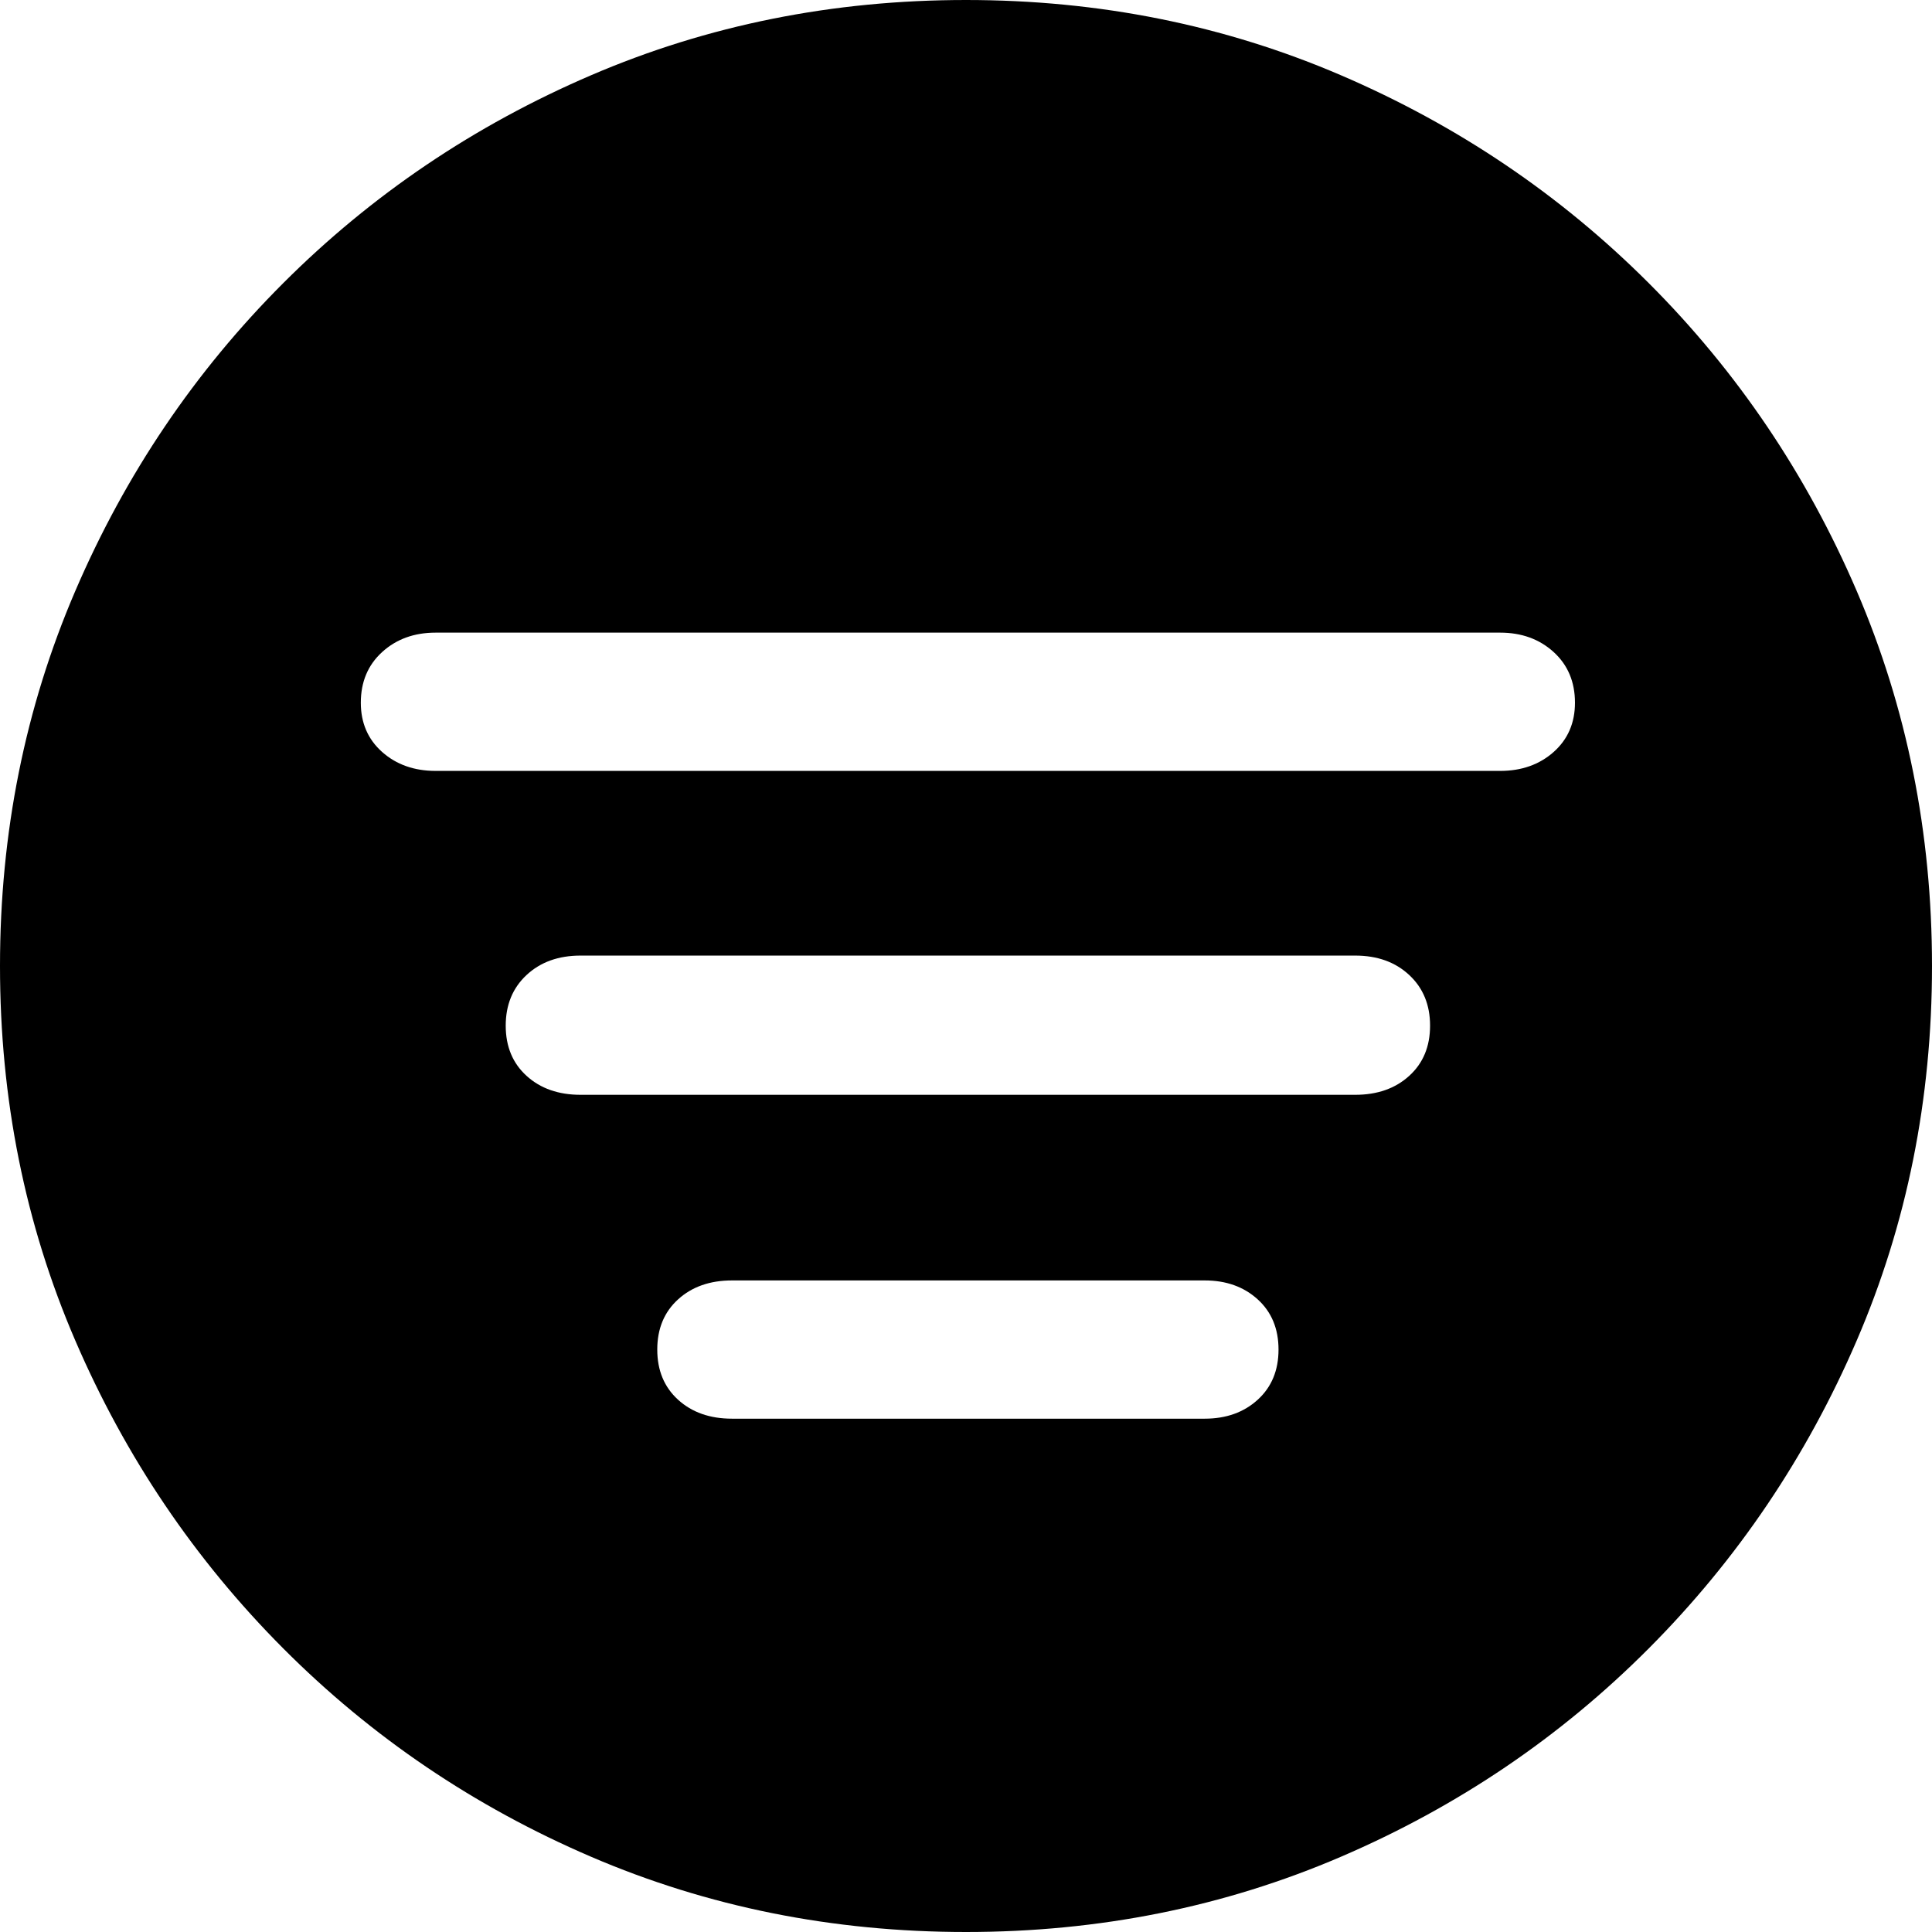 <?xml version="1.0" encoding="UTF-8"?>
<svg viewBox="0 0 100 100" version="1.1" xmlns="http://www.w3.org/2000/svg">
    <path d="M50,100 C43.105,100 36.634,98.701 30.588,96.103 C24.542,93.505 19.232,89.91 14.657,85.319 C10.082,80.727 6.495,75.417 3.897,69.387 C1.299,63.358 0,56.895 0,50 C0,43.105 1.299,36.634 3.897,30.588 C6.495,24.542 10.082,19.232 14.657,14.657 C19.232,10.082 24.542,6.495 30.588,3.897 C36.634,1.299 43.105,0 50,0 C56.895,0 63.366,1.299 69.412,3.897 C75.458,6.495 80.768,10.082 85.343,14.657 C89.918,19.232 93.505,24.542 96.103,30.588 C98.701,36.634 100,43.105 100,50 C100,56.895 98.701,63.358 96.103,69.387 C93.505,75.417 89.918,80.727 85.343,85.319 C80.768,89.91 75.458,93.505 69.412,96.103 C63.366,98.701 56.895,100 50,100 Z M22.549,39.902 L77.647,39.902 C78.758,39.902 79.681,39.575 80.417,38.922 C81.152,38.268 81.52,37.418 81.52,36.373 C81.52,35.294 81.152,34.42 80.417,33.75 C79.681,33.08 78.758,32.745 77.647,32.745 L22.549,32.745 C21.438,32.745 20.515,33.08 19.779,33.75 C19.044,34.42 18.676,35.294 18.676,36.373 C18.676,37.418 19.044,38.268 19.779,38.922 C20.515,39.575 21.438,39.902 22.549,39.902 Z M30.049,56.667 L70.147,56.667 C71.291,56.667 72.222,56.34 72.941,55.686 C73.66,55.033 74.02,54.167 74.02,53.088 C74.02,52.01 73.66,51.136 72.941,50.466 C72.222,49.796 71.291,49.461 70.147,49.461 L30.049,49.461 C28.905,49.461 27.974,49.796 27.255,50.466 C26.536,51.136 26.176,52.01 26.176,53.088 C26.176,54.167 26.536,55.033 27.255,55.686 C27.974,56.34 28.905,56.667 30.049,56.667 Z M37.892,73.431 L62.353,73.431 C63.464,73.431 64.379,73.105 65.098,72.451 C65.817,71.797 66.176,70.931 66.176,69.853 C66.176,68.775 65.817,67.908 65.098,67.255 C64.379,66.601 63.464,66.275 62.353,66.275 L37.892,66.275 C36.748,66.275 35.817,66.601 35.098,67.255 C34.379,67.908 34.02,68.775 34.02,69.853 C34.02,70.931 34.379,71.797 35.098,72.451 C35.817,73.105 36.748,73.431 37.892,73.431 Z" />
</svg>
